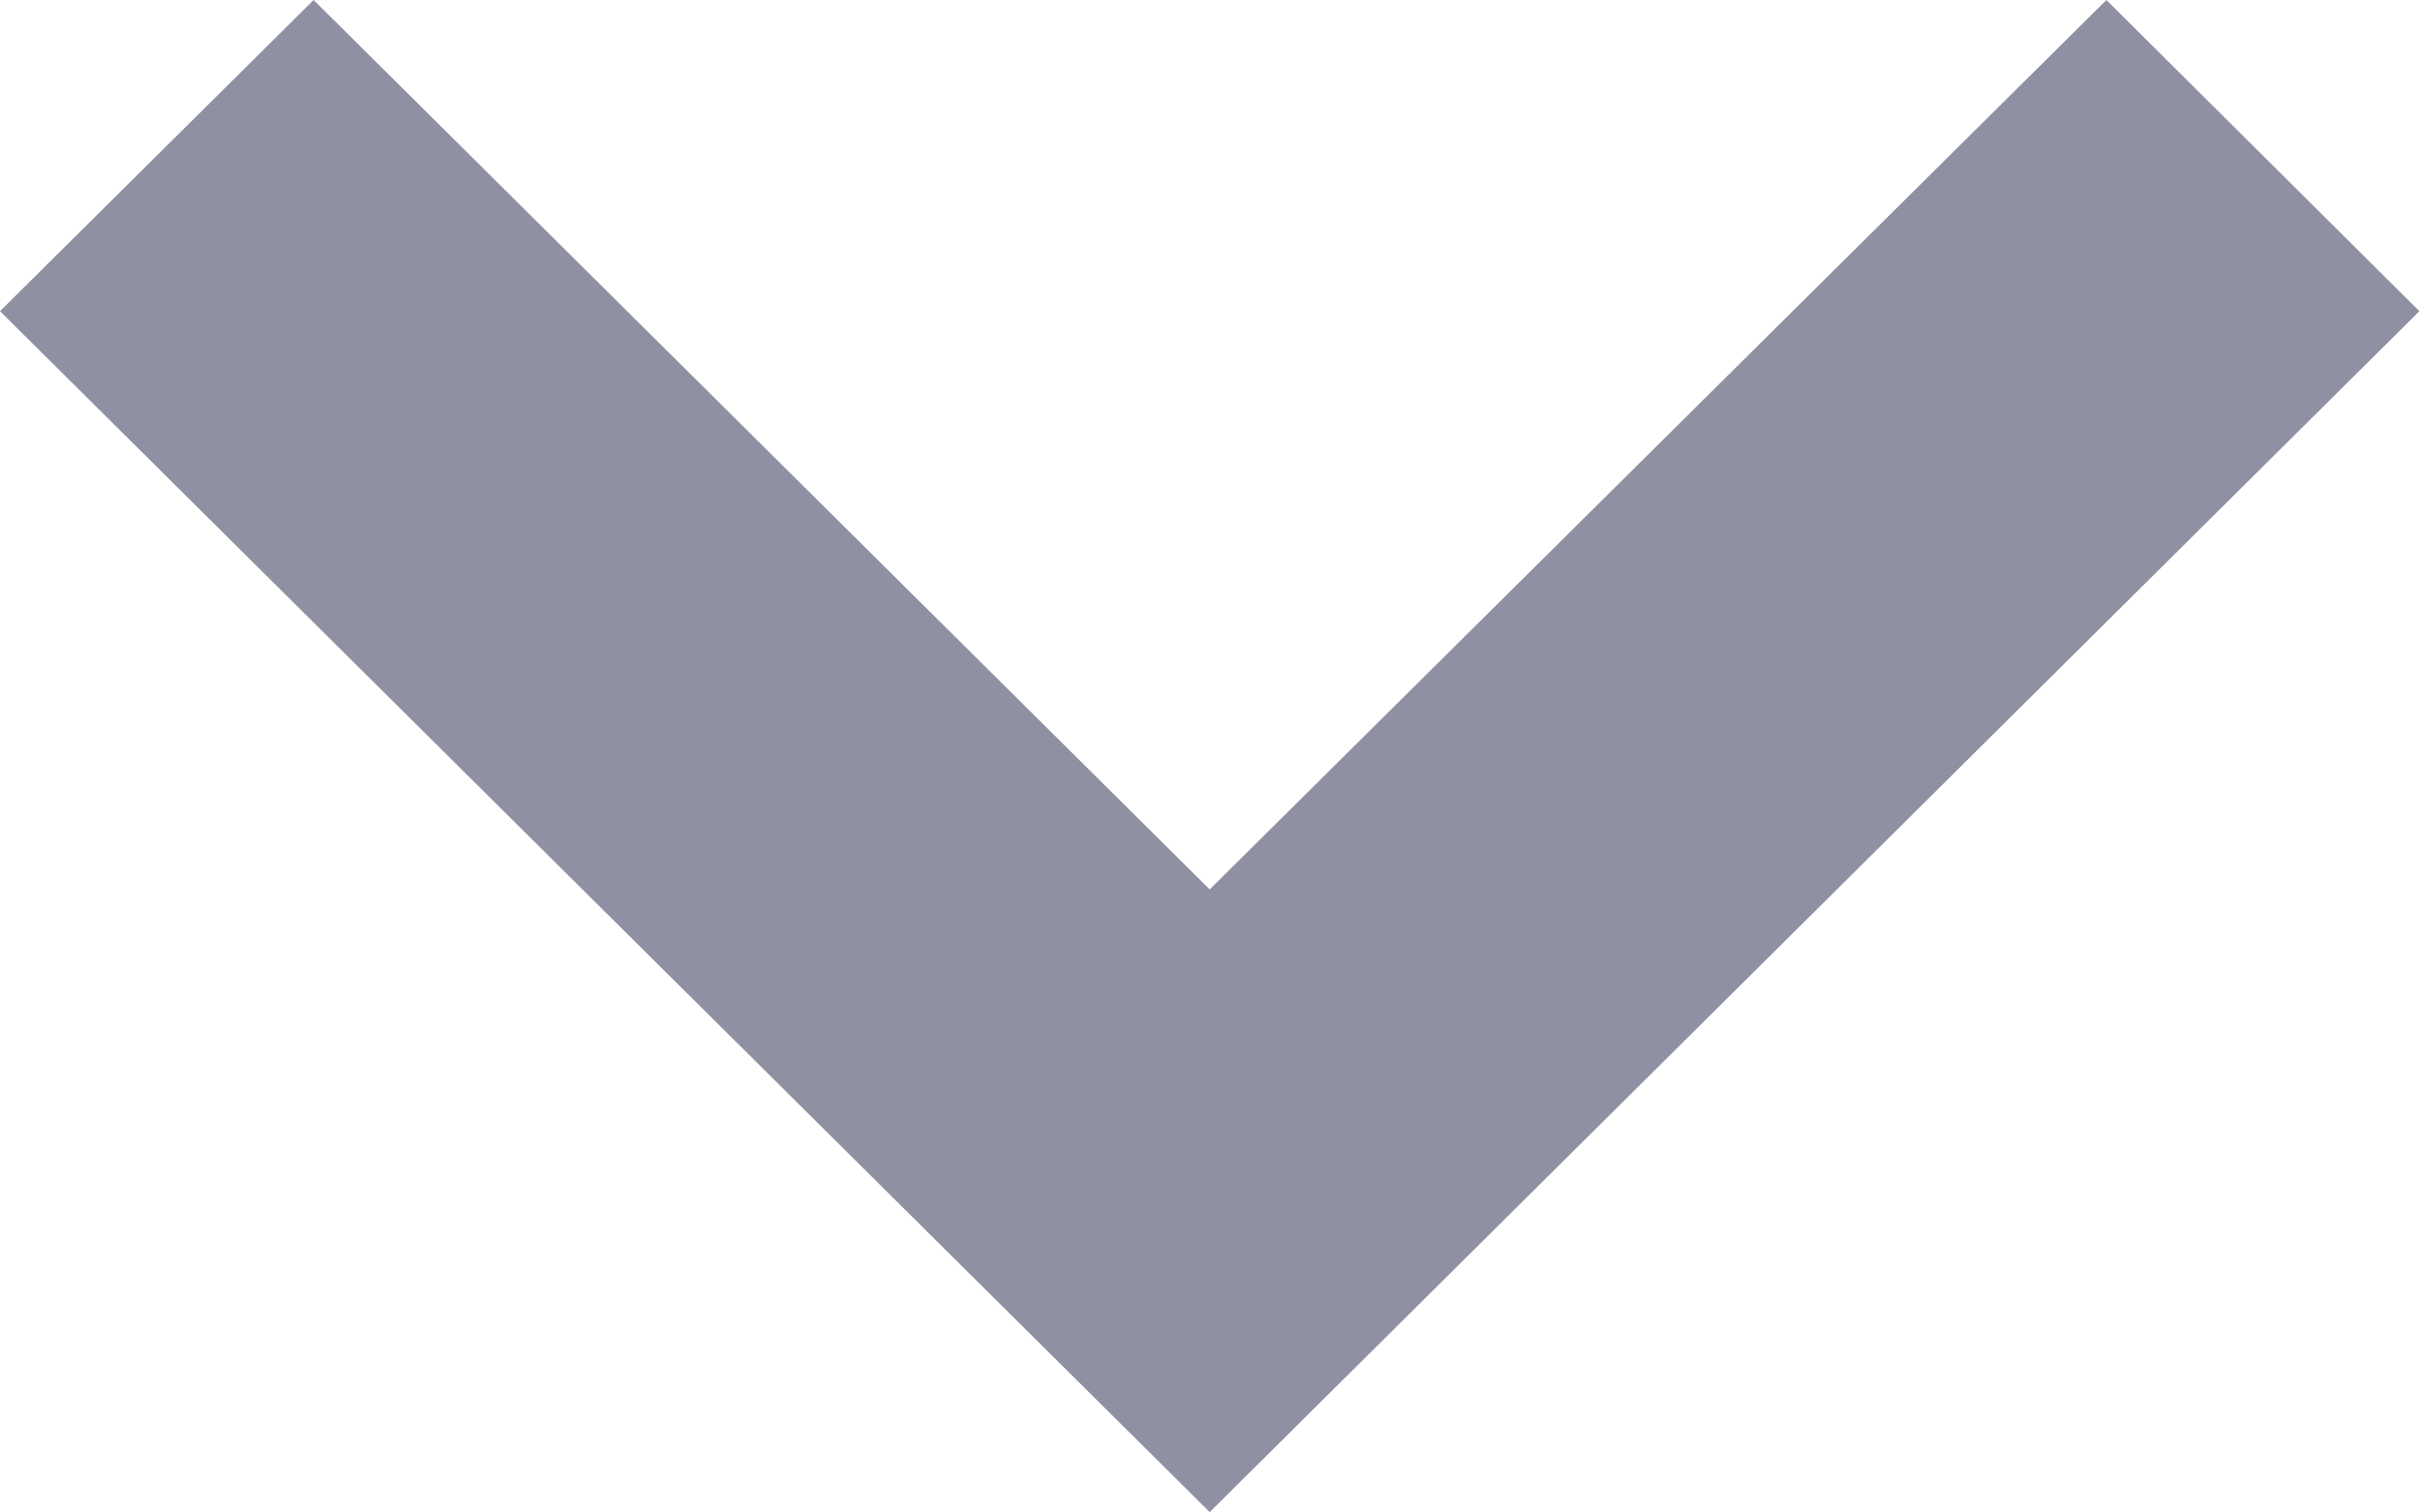 <svg id="icon_down-arrow-small" xmlns="http://www.w3.org/2000/svg" width="8.002" height="5" viewBox="0 0 8.002 5">
  <defs>
    <style>
      .cls-1 {
        fill: #8f90a2;
      }
    </style>
  </defs>
  <path id="Path_361" data-name="Path 361" class="cls-1" d="M6.6,9.6l-4-3.971L3.637,4.6,6.6,7.541,9.565,4.6,10.6,5.629Z" transform="translate(-2.6 -4.6)"/>
</svg>
